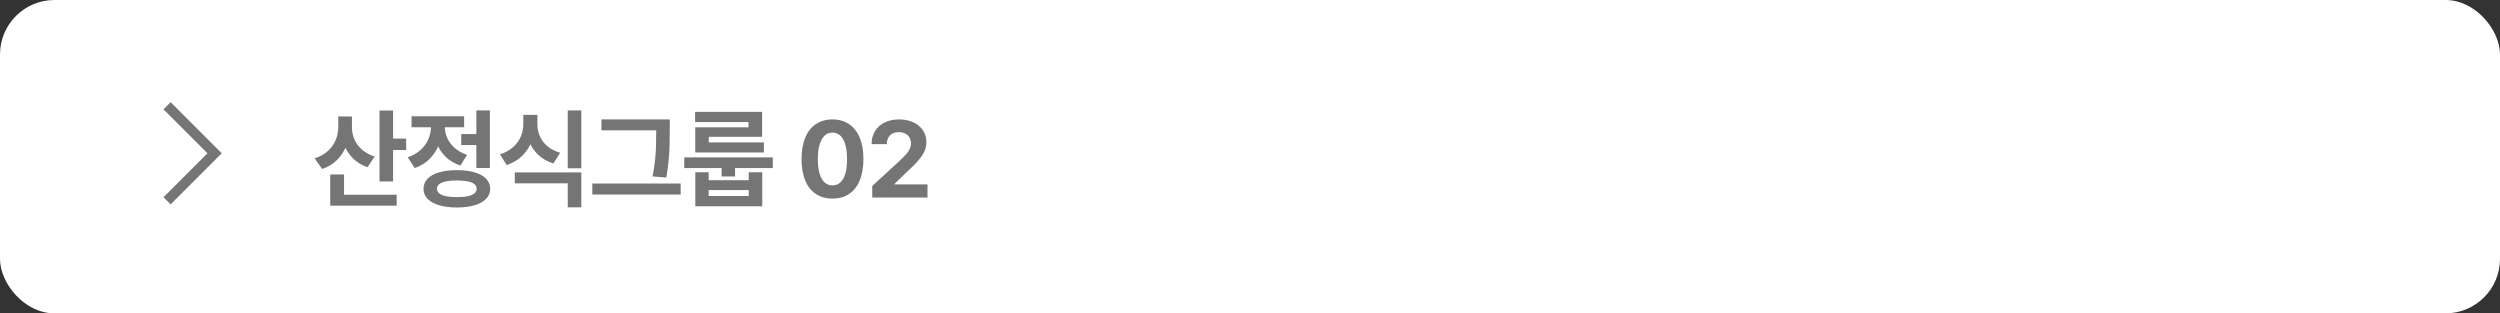 <svg width="367" height="46" viewBox="0 0 367 46" fill="none" xmlns="http://www.w3.org/2000/svg">
<rect x="0" y="0" width="367" height="46" fill="#333333" stroke="none"/>
<rect width="367" height="46" rx="8" fill="white"/>
<path d="M32.55 22.5L25.05 30L24 28.95L30.45 22.5L24 16.05L25.05 15L32.55 22.5Z" fill="#757575"/>
<path d="M51.32 18.641C51.32 19.599 51.169 20.487 50.867 21.305C50.57 22.122 50.12 22.836 49.516 23.445C48.917 24.049 48.177 24.505 47.297 24.812L46.188 23.242C46.969 22.997 47.617 22.638 48.133 22.164C48.654 21.69 49.036 21.151 49.281 20.547C49.531 19.943 49.656 19.307 49.656 18.641V17.094H51.32V18.641ZM51.664 18.656C51.664 19.287 51.784 19.883 52.023 20.445C52.263 21.008 52.633 21.51 53.133 21.953C53.638 22.396 54.26 22.74 55 22.984L53.953 24.547C53.099 24.25 52.38 23.812 51.797 23.234C51.219 22.656 50.784 21.977 50.492 21.195C50.206 20.414 50.062 19.568 50.062 18.656V17.094H51.664V18.656ZM57.703 26.641H55.711V16.227H57.703V26.641ZM59.625 22.016H57.125V20.344H59.625V22.016ZM58.234 30.195H48.477V28.586H58.234V30.195ZM50.508 29.438H48.477V25.609H50.508V29.438ZM70.446 21.297H67.711V19.68H70.446V21.297ZM71.914 24.664H69.93V16.203H71.914V24.664ZM67.055 24.977C68.071 24.977 68.946 25.086 69.68 25.305C70.414 25.518 70.977 25.831 71.368 26.242C71.763 26.654 71.961 27.146 71.961 27.719C71.961 28.287 71.763 28.773 71.368 29.18C70.977 29.591 70.414 29.906 69.68 30.125C68.946 30.344 68.071 30.456 67.055 30.461C66.05 30.456 65.18 30.344 64.446 30.125C63.717 29.906 63.154 29.591 62.758 29.18C62.367 28.773 62.172 28.287 62.172 27.719C62.172 27.146 62.367 26.654 62.758 26.242C63.154 25.831 63.717 25.518 64.446 25.305C65.18 25.086 66.05 24.977 67.055 24.977ZM67.055 26.492C66.43 26.492 65.901 26.537 65.469 26.625C65.037 26.713 64.709 26.849 64.485 27.031C64.261 27.213 64.149 27.443 64.149 27.719C64.149 27.979 64.261 28.203 64.485 28.391C64.709 28.573 65.037 28.711 65.469 28.805C65.901 28.893 66.43 28.938 67.055 28.938C67.696 28.938 68.232 28.893 68.664 28.805C69.097 28.711 69.422 28.573 69.641 28.391C69.86 28.203 69.969 27.979 69.969 27.719C69.969 27.443 69.86 27.213 69.641 27.031C69.422 26.849 69.097 26.713 68.664 26.625C68.232 26.537 67.696 26.492 67.055 26.492ZM64.891 18.578C64.891 19.5 64.743 20.365 64.446 21.172C64.149 21.979 63.698 22.69 63.094 23.305C62.495 23.914 61.758 24.37 60.883 24.672L59.844 23.086C60.605 22.831 61.24 22.469 61.75 22C62.266 21.526 62.646 20.995 62.891 20.406C63.141 19.812 63.266 19.203 63.266 18.578V17.641H64.891V18.578ZM65.297 18.562C65.297 19.141 65.414 19.701 65.649 20.242C65.888 20.784 66.253 21.273 66.743 21.711C67.232 22.148 67.841 22.49 68.571 22.734L67.586 24.297C66.727 24.016 66.003 23.588 65.414 23.016C64.831 22.438 64.396 21.766 64.11 21C63.823 20.234 63.68 19.422 63.68 18.562V17.641H65.297V18.562ZM68.133 18.68H60.414V17.07H68.133V18.68ZM78.477 18.234C78.477 19.151 78.323 20.01 78.016 20.812C77.709 21.609 77.248 22.305 76.633 22.898C76.024 23.492 75.274 23.935 74.383 24.227L73.391 22.664C74.157 22.414 74.797 22.06 75.313 21.602C75.829 21.143 76.209 20.625 76.454 20.047C76.698 19.463 76.821 18.859 76.821 18.234V16.867H78.477V18.234ZM78.891 18.234C78.891 18.854 79.008 19.438 79.243 19.984C79.477 20.531 79.844 21.021 80.344 21.453C80.85 21.88 81.477 22.206 82.227 22.43L81.243 24C80.357 23.719 79.615 23.297 79.016 22.734C78.417 22.167 77.967 21.5 77.665 20.734C77.368 19.969 77.219 19.135 77.219 18.234V16.867H78.891V18.234ZM85.337 30.438H83.344V26.914H75.571V25.312H85.337V30.438ZM85.337 24.703H83.344V16.203H85.337V24.703ZM97.384 19.133H88.29V17.523H97.384V19.133ZM99.923 28.562H86.954V26.945H99.923V28.562ZM98.321 19.227C98.321 20.117 98.311 20.862 98.29 21.461C98.274 22.055 98.23 22.74 98.157 23.516C98.09 24.292 97.975 25.141 97.813 26.062L95.79 25.898C95.962 25.044 96.087 24.237 96.165 23.477C96.243 22.716 96.29 22.031 96.306 21.422C96.321 20.807 96.329 20.076 96.329 19.227V17.523H98.321V19.227ZM113.447 24.672H100.447V23.102H113.447V24.672ZM107.908 25.906H105.931V23.648H107.908V25.906ZM104.033 26.453H109.915V25.289H111.9V30.281H102.072V25.289H104.033V26.453ZM109.915 28.773V27.906H104.033V28.773H109.915ZM111.876 20.086H104.048V21.742H102.064V18.695H109.876V17.922H102.04V16.422H111.876V20.086ZM112.142 22.383H102.064V20.906H112.142V22.383ZM122.205 29.156C121.262 29.156 120.45 28.93 119.768 28.477C119.09 28.023 118.57 27.362 118.205 26.492C117.846 25.617 117.666 24.568 117.666 23.344C117.666 22.12 117.846 21.073 118.205 20.203C118.57 19.333 119.093 18.672 119.775 18.219C120.458 17.76 121.268 17.531 122.205 17.531C123.143 17.531 123.952 17.76 124.635 18.219C125.317 18.672 125.84 19.336 126.205 20.211C126.57 21.081 126.752 22.125 126.752 23.344C126.752 24.573 126.57 25.622 126.205 26.492C125.846 27.362 125.325 28.023 124.643 28.477C123.96 28.93 123.148 29.156 122.205 29.156ZM122.205 27.219C122.643 27.219 123.023 27.076 123.346 26.789C123.674 26.503 123.924 26.07 124.096 25.492C124.268 24.909 124.351 24.193 124.346 23.344C124.346 22.5 124.26 21.789 124.088 21.211C123.916 20.628 123.669 20.19 123.346 19.898C123.023 19.607 122.643 19.461 122.205 19.461C121.768 19.461 121.387 19.607 121.064 19.898C120.747 20.19 120.499 20.628 120.322 21.211C120.145 21.789 120.057 22.5 120.057 23.344C120.057 24.193 120.143 24.909 120.314 25.492C120.491 26.07 120.741 26.503 121.064 26.789C121.387 27.076 121.768 27.219 122.205 27.219ZM128.041 27.305L132.112 23.562C132.513 23.177 132.825 22.859 133.049 22.609C133.273 22.354 133.442 22.099 133.557 21.844C133.677 21.583 133.737 21.307 133.737 21.016C133.737 20.693 133.658 20.409 133.502 20.164C133.346 19.914 133.132 19.724 132.862 19.594C132.591 19.463 132.283 19.398 131.94 19.398C131.591 19.398 131.281 19.469 131.01 19.609C130.744 19.75 130.539 19.956 130.393 20.227C130.252 20.492 130.182 20.802 130.182 21.156H127.948C127.948 20.432 128.114 19.797 128.448 19.25C128.786 18.698 129.257 18.273 129.862 17.977C130.471 17.68 131.171 17.531 131.963 17.531C132.76 17.531 133.463 17.672 134.073 17.953C134.682 18.234 135.153 18.628 135.487 19.133C135.825 19.638 135.994 20.216 135.994 20.867C135.994 21.31 135.908 21.737 135.737 22.148C135.57 22.56 135.273 23.016 134.846 23.516C134.424 24.016 133.823 24.62 133.041 25.328L131.315 26.992V27.07H136.158V29H128.049L128.041 27.305Z" fill="#757575"/>
</svg>
